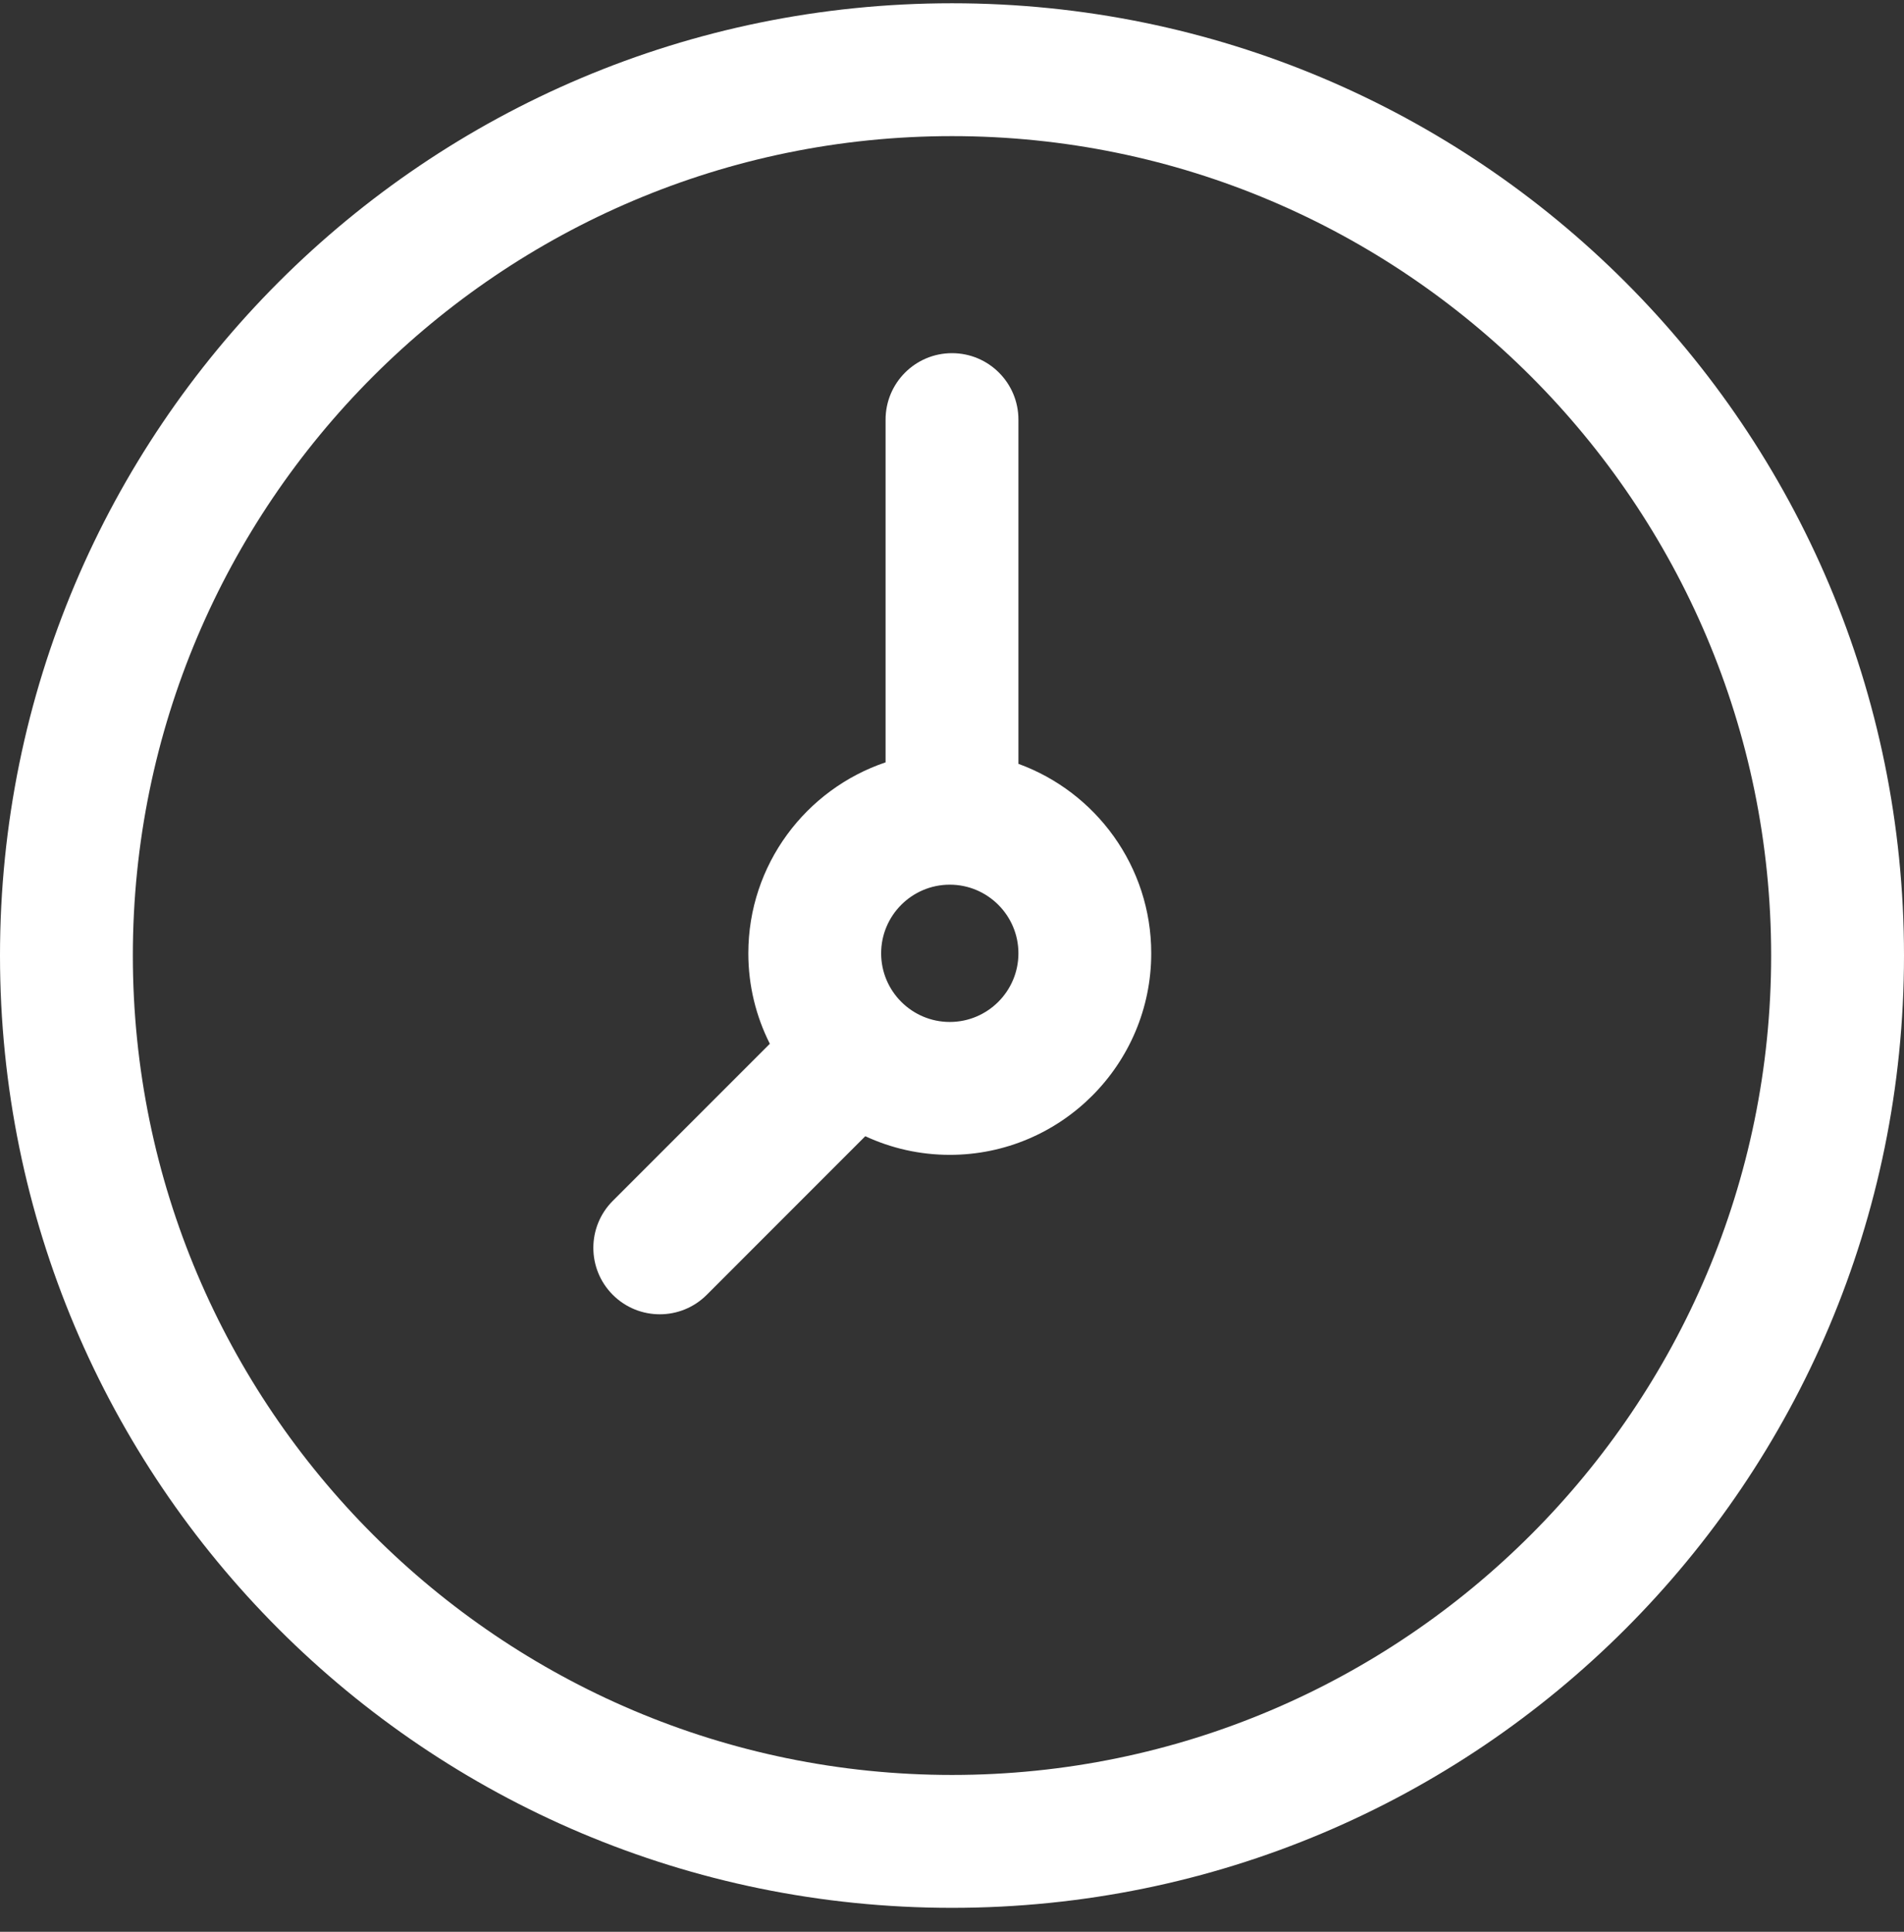 <svg width="70" height="71" viewBox="0 0 70 71" fill="none" xmlns="http://www.w3.org/2000/svg">
<rect x="0" y="0" width="70" height="71" fill="#333333" stroke="none"/>
<g clip-path="url(#clip0_72_175)">
<path d="M35 0.12C15.656 0.12 0 15.773 0 35.12C0 54.464 15.654 70.12 35 70.12C54.344 70.12 70 54.466 70 35.12C70 15.775 54.346 0.12 35 0.12ZM35 65.236C18.394 65.236 4.884 51.726 4.884 35.12C4.884 18.514 18.394 5.003 35 5.003C51.606 5.003 65.116 18.514 65.116 35.12C65.116 51.726 51.606 65.236 35 65.236Z" fill="white"/>
<path d="M37.442 28.074V15.422C37.442 14.073 36.349 12.98 35 12.98C33.652 12.98 32.558 14.074 32.558 15.422V28.019C29.628 29.007 27.512 31.779 27.512 35.038C27.512 36.233 27.798 37.362 28.303 38.363L22.529 44.136C21.576 45.09 21.576 46.636 22.529 47.59C23.483 48.543 25.029 48.544 25.983 47.59L31.812 41.76C32.758 42.199 33.81 42.445 34.919 42.445C39.003 42.445 42.325 39.123 42.325 35.038C42.325 31.84 40.288 29.109 37.442 28.074ZM34.919 37.561C33.527 37.561 32.395 36.429 32.395 35.038C32.395 33.647 33.527 32.515 34.919 32.515C36.31 32.515 37.442 33.647 37.442 35.038C37.442 36.429 36.31 37.561 34.919 37.561Z" fill="white"/>
</g>
<defs>
<clipPath id="clip0_72_175">
<rect width="70" height="70" fill="white" transform="translate(0 0.12)"/>
</clipPath>
</defs>
</svg>
